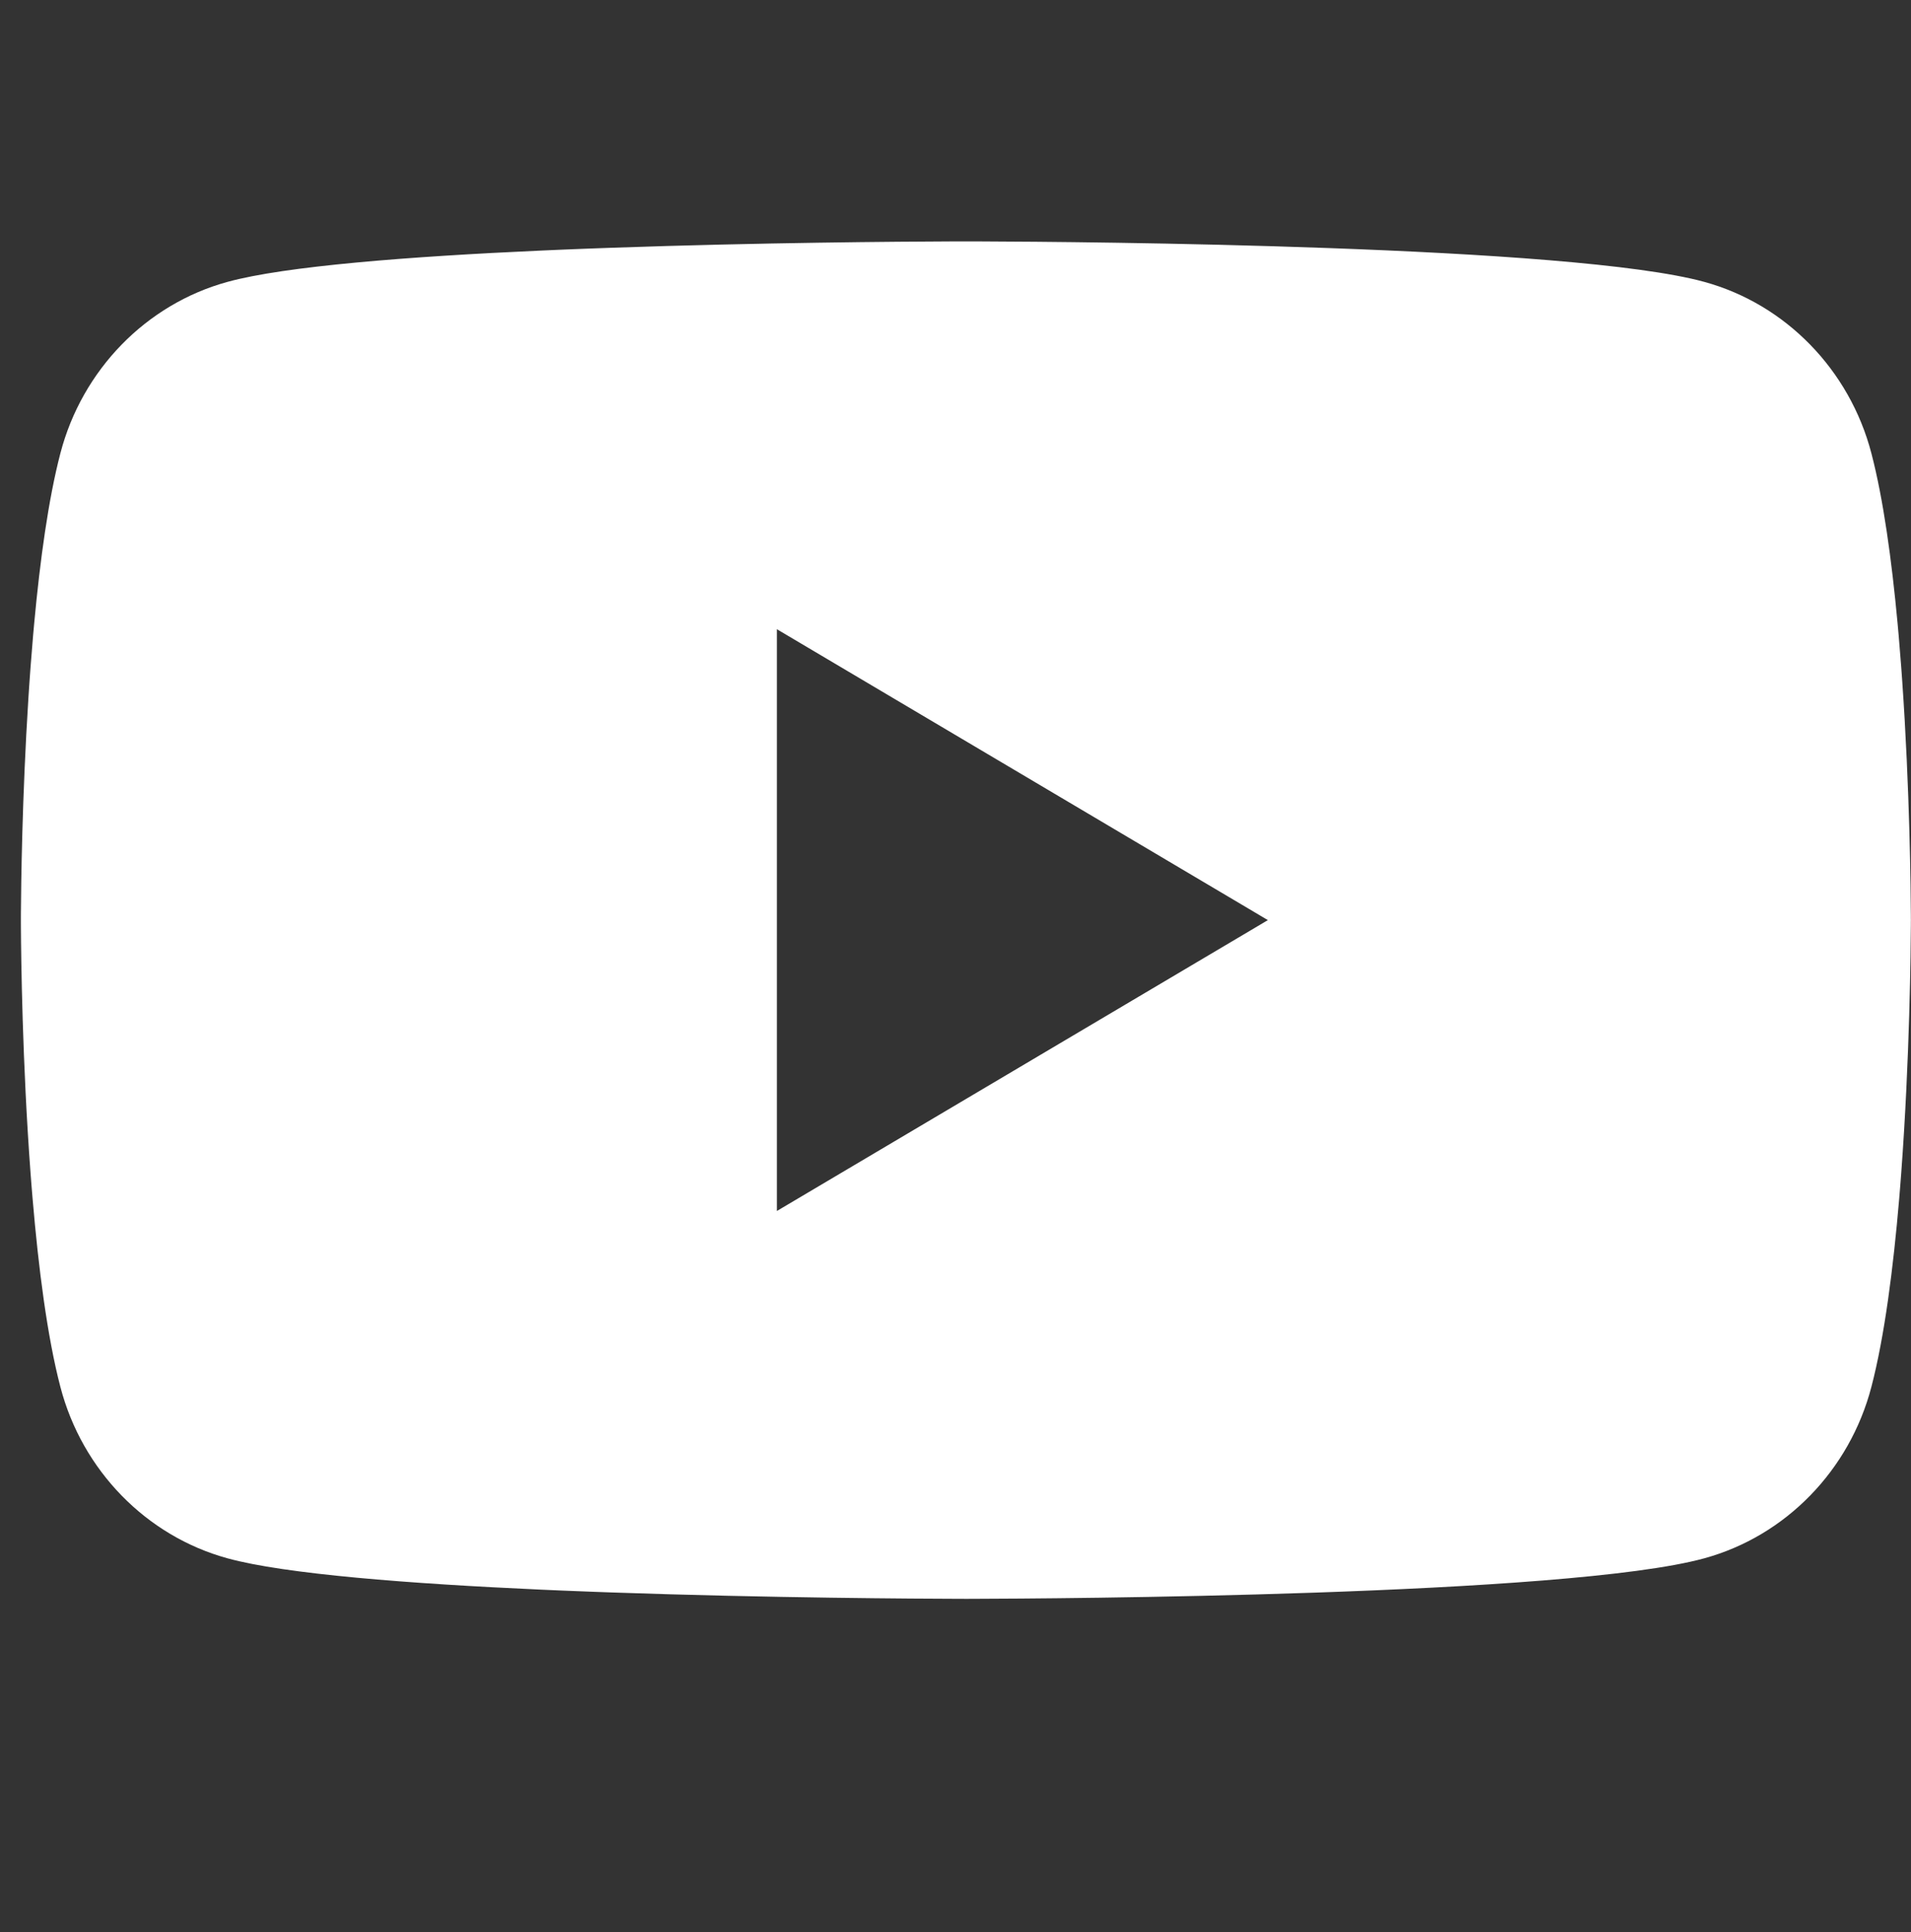 <svg width="91" height="92" viewBox="0 0 91 92" fill="none" xmlns="http://www.w3.org/2000/svg">
<rect x="0" y="0" width="91" height="92" fill="#333333" stroke="none"/>
<path d="M46.288 11.492C46.32 11.492 46.354 11.492 46.391 11.492L46.789 11.494C51.412 11.511 74.841 11.685 81.158 13.421C85.03 14.482 88.079 17.611 89.114 21.583C89.684 23.765 90.081 26.665 90.358 29.648L90.412 30.246C90.455 30.744 90.496 31.244 90.533 31.742L90.576 32.338C90.946 37.594 90.989 42.513 90.994 43.589L90.994 43.734C90.995 43.746 90.995 43.765 90.995 43.765V43.847C90.995 43.847 90.995 43.866 90.994 43.878L90.994 44.023C90.989 45.14 90.942 50.395 90.533 55.871L90.487 56.469L90.438 57.067C90.159 60.36 89.741 63.629 89.114 66.029C88.079 70.001 85.03 73.13 81.158 74.191C74.63 75.986 49.831 76.111 46.391 76.12L46.126 76.121C46.105 76.121 46.086 76.121 46.069 76.121L45.961 76.121C45.961 76.121 45.936 76.121 45.92 76.121L45.598 76.12C43.859 76.116 36.666 76.081 29.132 75.817L28.169 75.782C28.008 75.776 27.848 75.77 27.687 75.763L26.723 75.725L25.761 75.683C19.52 75.403 13.569 74.944 10.832 74.191C6.96 73.13 3.91 70.001 2.875 66.029C2.248 63.629 1.83 60.36 1.552 57.067L1.502 56.469L1.456 55.871C1.061 50.594 1.004 45.522 0.996 44.161L0.995 43.966C0.995 43.949 0.995 43.933 0.995 43.918V43.694C0.995 43.679 0.995 43.663 0.995 43.645L0.996 43.451C1.003 42.218 1.051 37.942 1.353 33.227L1.392 32.635C1.399 32.536 1.406 32.437 1.413 32.338L1.456 31.742C1.494 31.244 1.534 30.744 1.577 30.246L1.631 29.648C1.908 26.665 2.305 23.765 2.875 21.583C3.91 17.611 6.96 14.482 10.832 13.421C13.569 12.668 19.52 12.21 25.761 11.93L26.723 11.888L27.687 11.849C27.848 11.843 28.008 11.837 28.169 11.831L29.132 11.796C36.185 11.548 42.94 11.502 45.199 11.494L45.598 11.492C45.635 11.492 45.669 11.492 45.701 11.492H46.288ZM36.995 29.957V57.655L60.376 43.807L36.995 29.957Z" fill="white"/>
</svg>
